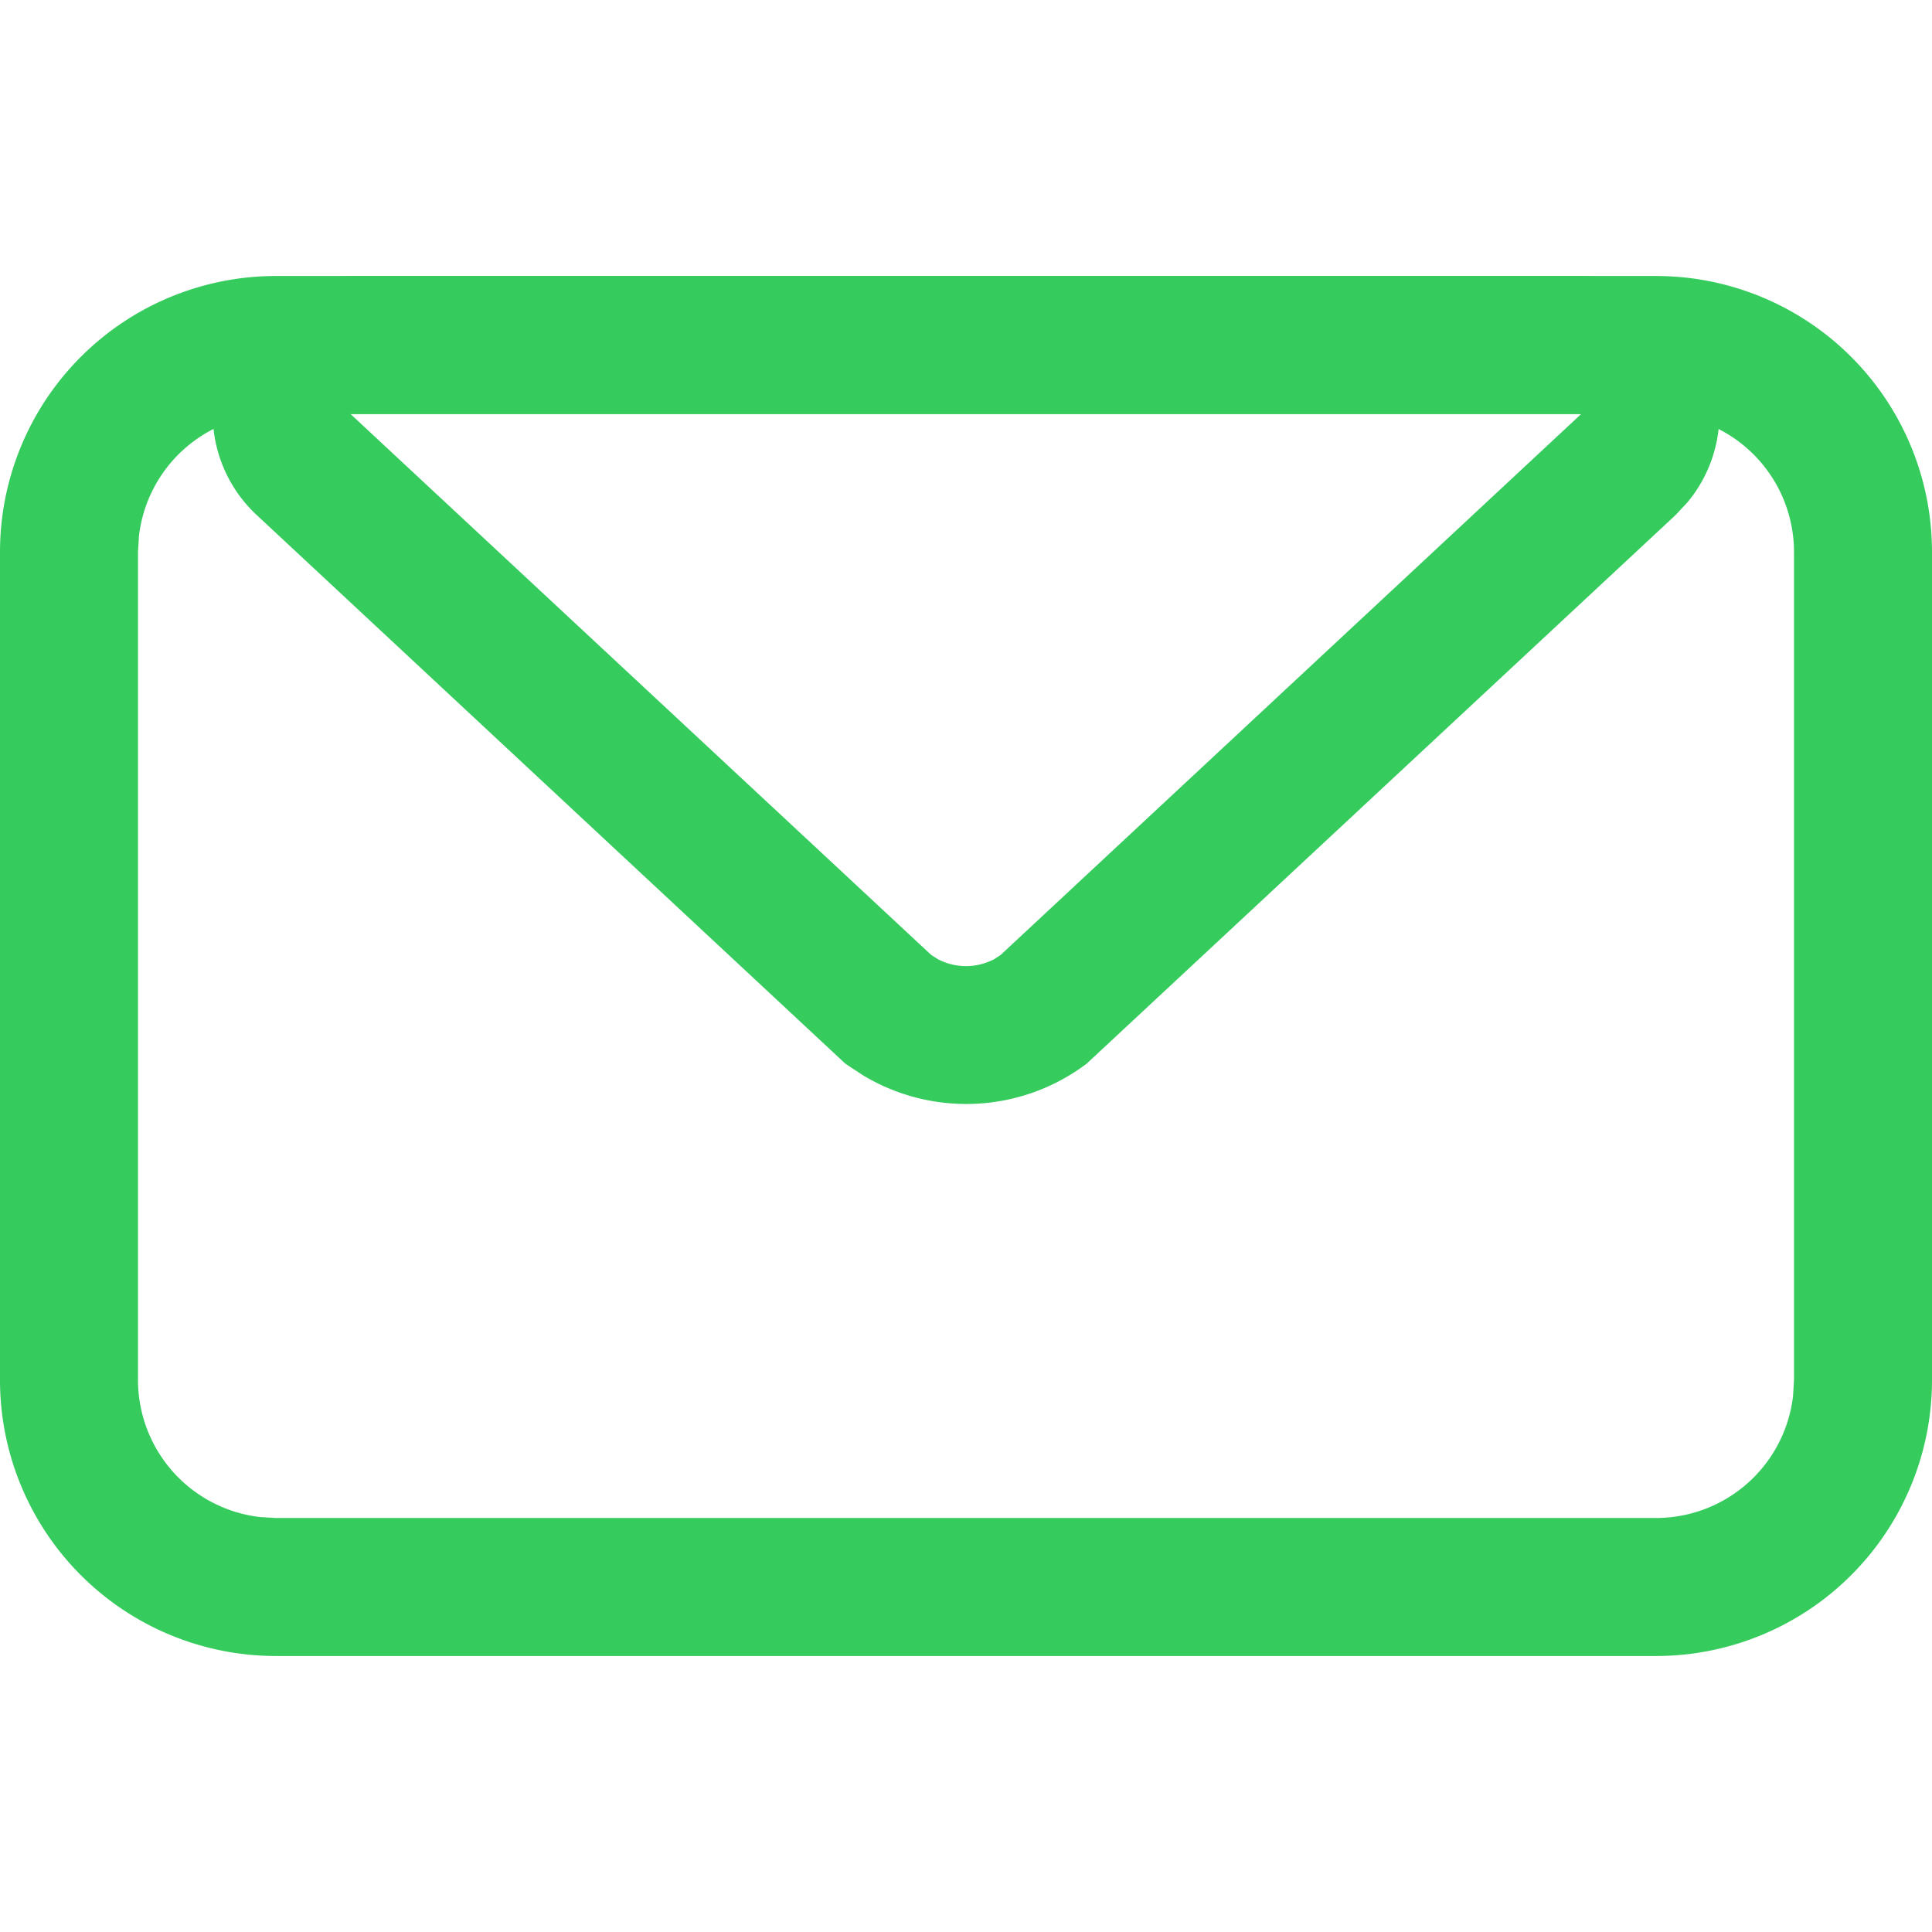 <svg xmlns="http://www.w3.org/2000/svg" width="14" height="14" viewBox="0 0 14 14">
    <g fill="#35CB5D">
        <path d="M12 0a2 2 0 012 2v6a2 2 0 01-2 2H2a2 2 0 01-2-2V2a2 2 0 012-2h10zm0 1H2a1 1 0 00-.993.883L1 2v6a1 1 0 00.883.993L2 9h10a1 1 0 00.993-.883L13 8V2a1 1 0 00-.883-.993L12 1z" transform="translate(0 2)"/>
        <path d="M11.46 0a1 1 0 01.768 1.64l-.086.092-4.268 3.976a1.45 1.45 0 01-1.622.083l-.126-.083L1.86 1.732A1 1 0 012.424.007L2.54 0h8.92zm-.002 1H2.54l4.208 3.92.047.03a.439.439 0 00.41 0l.046-.03L11.458 1z" transform="translate(0 2)"/>
    </g>
</svg>
